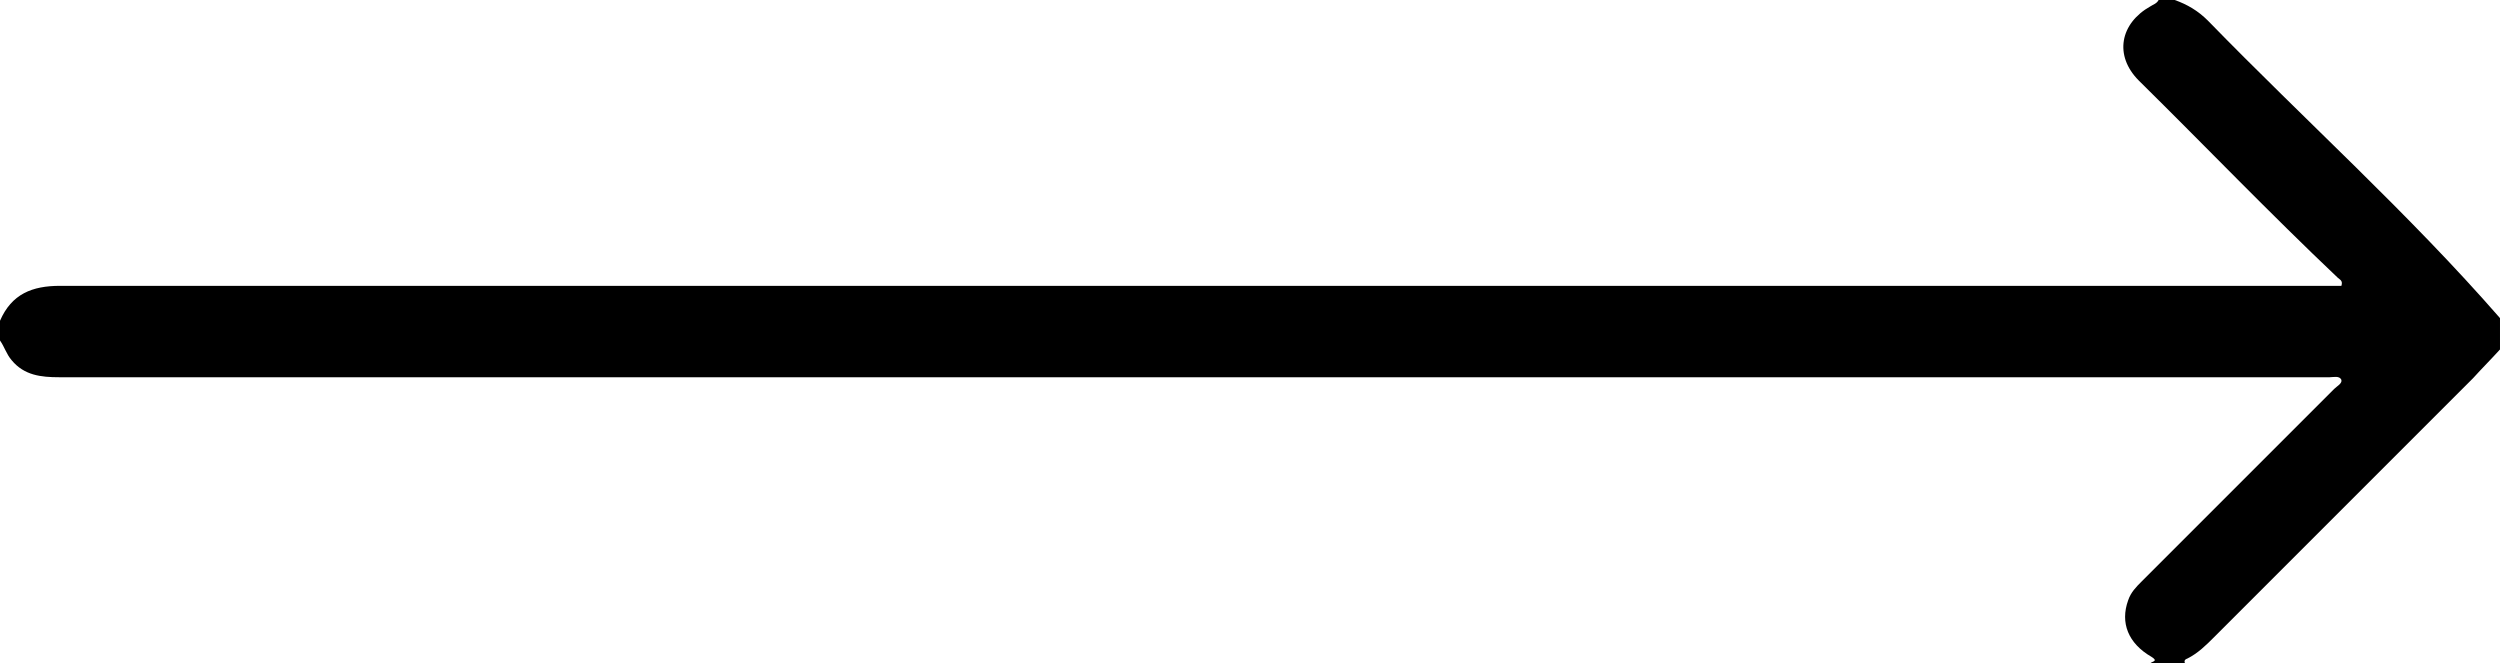 <?xml version="1.0" encoding="utf-8"?>
<!-- Generator: Adobe Illustrator 27.5.0, SVG Export Plug-In . SVG Version: 6.00 Build 0)  -->
<svg version="1.1" id="Layer_1" xmlns="http://www.w3.org/2000/svg" xmlns:xlink="http://www.w3.org/1999/xlink" x="0px" y="0px"
	 viewBox="0 0 279 74" style="enable-background:new 0 0 279 74;" xml:space="preserve">
<g>
	<path d="M240,74c0.2-0.2,0.9-0.2,0.1-0.7c-2.6-1.5-3.5-3.8-2.6-6.3c0.3-0.9,0.9-1.5,1.5-2.1c7.2-7.2,14.3-14.3,21.5-21.5
		c0.3-0.3,0.9-0.6,0.8-1c-0.2-0.5-0.9-0.3-1.3-0.3c-84.5,0-168.9,0-253.4,0c-2,0-3.9-0.2-5.3-1.9C0.7,39.5,0.5,38.7,0,38
		c0-0.8,0-1.5,0-2.2c1.3-3,3.6-3.9,6.7-3.9c84.2,0,168.5,0,252.7,0c0.7,0,1.3,0,1.9,0c0.2-0.6-0.2-0.7-0.4-0.9
		c-7.6-7.2-14.8-14.7-22.2-22c-2.8-2.8-2.1-6.4,1.3-8.3c0.3-0.2,0.7-0.3,0.9-0.7c0.6,0,1.2,0,1.8,0c1.4,0.5,2.6,1.2,3.7,2.3
		c10.8,11.1,22.4,21.5,32.6,33.2c0,1.2,0,2.3,0,3.5c-1,1.1-2,2.1-3,3.2c-9.6,9.6-19.2,19.2-28.9,28.9c-0.9,0.9-1.8,1.8-3,2.4
		c-0.3,0.1-0.4,0.3-0.2,0.6C242.7,74,241.3,74,240,74z"/>
</g>
</svg>

